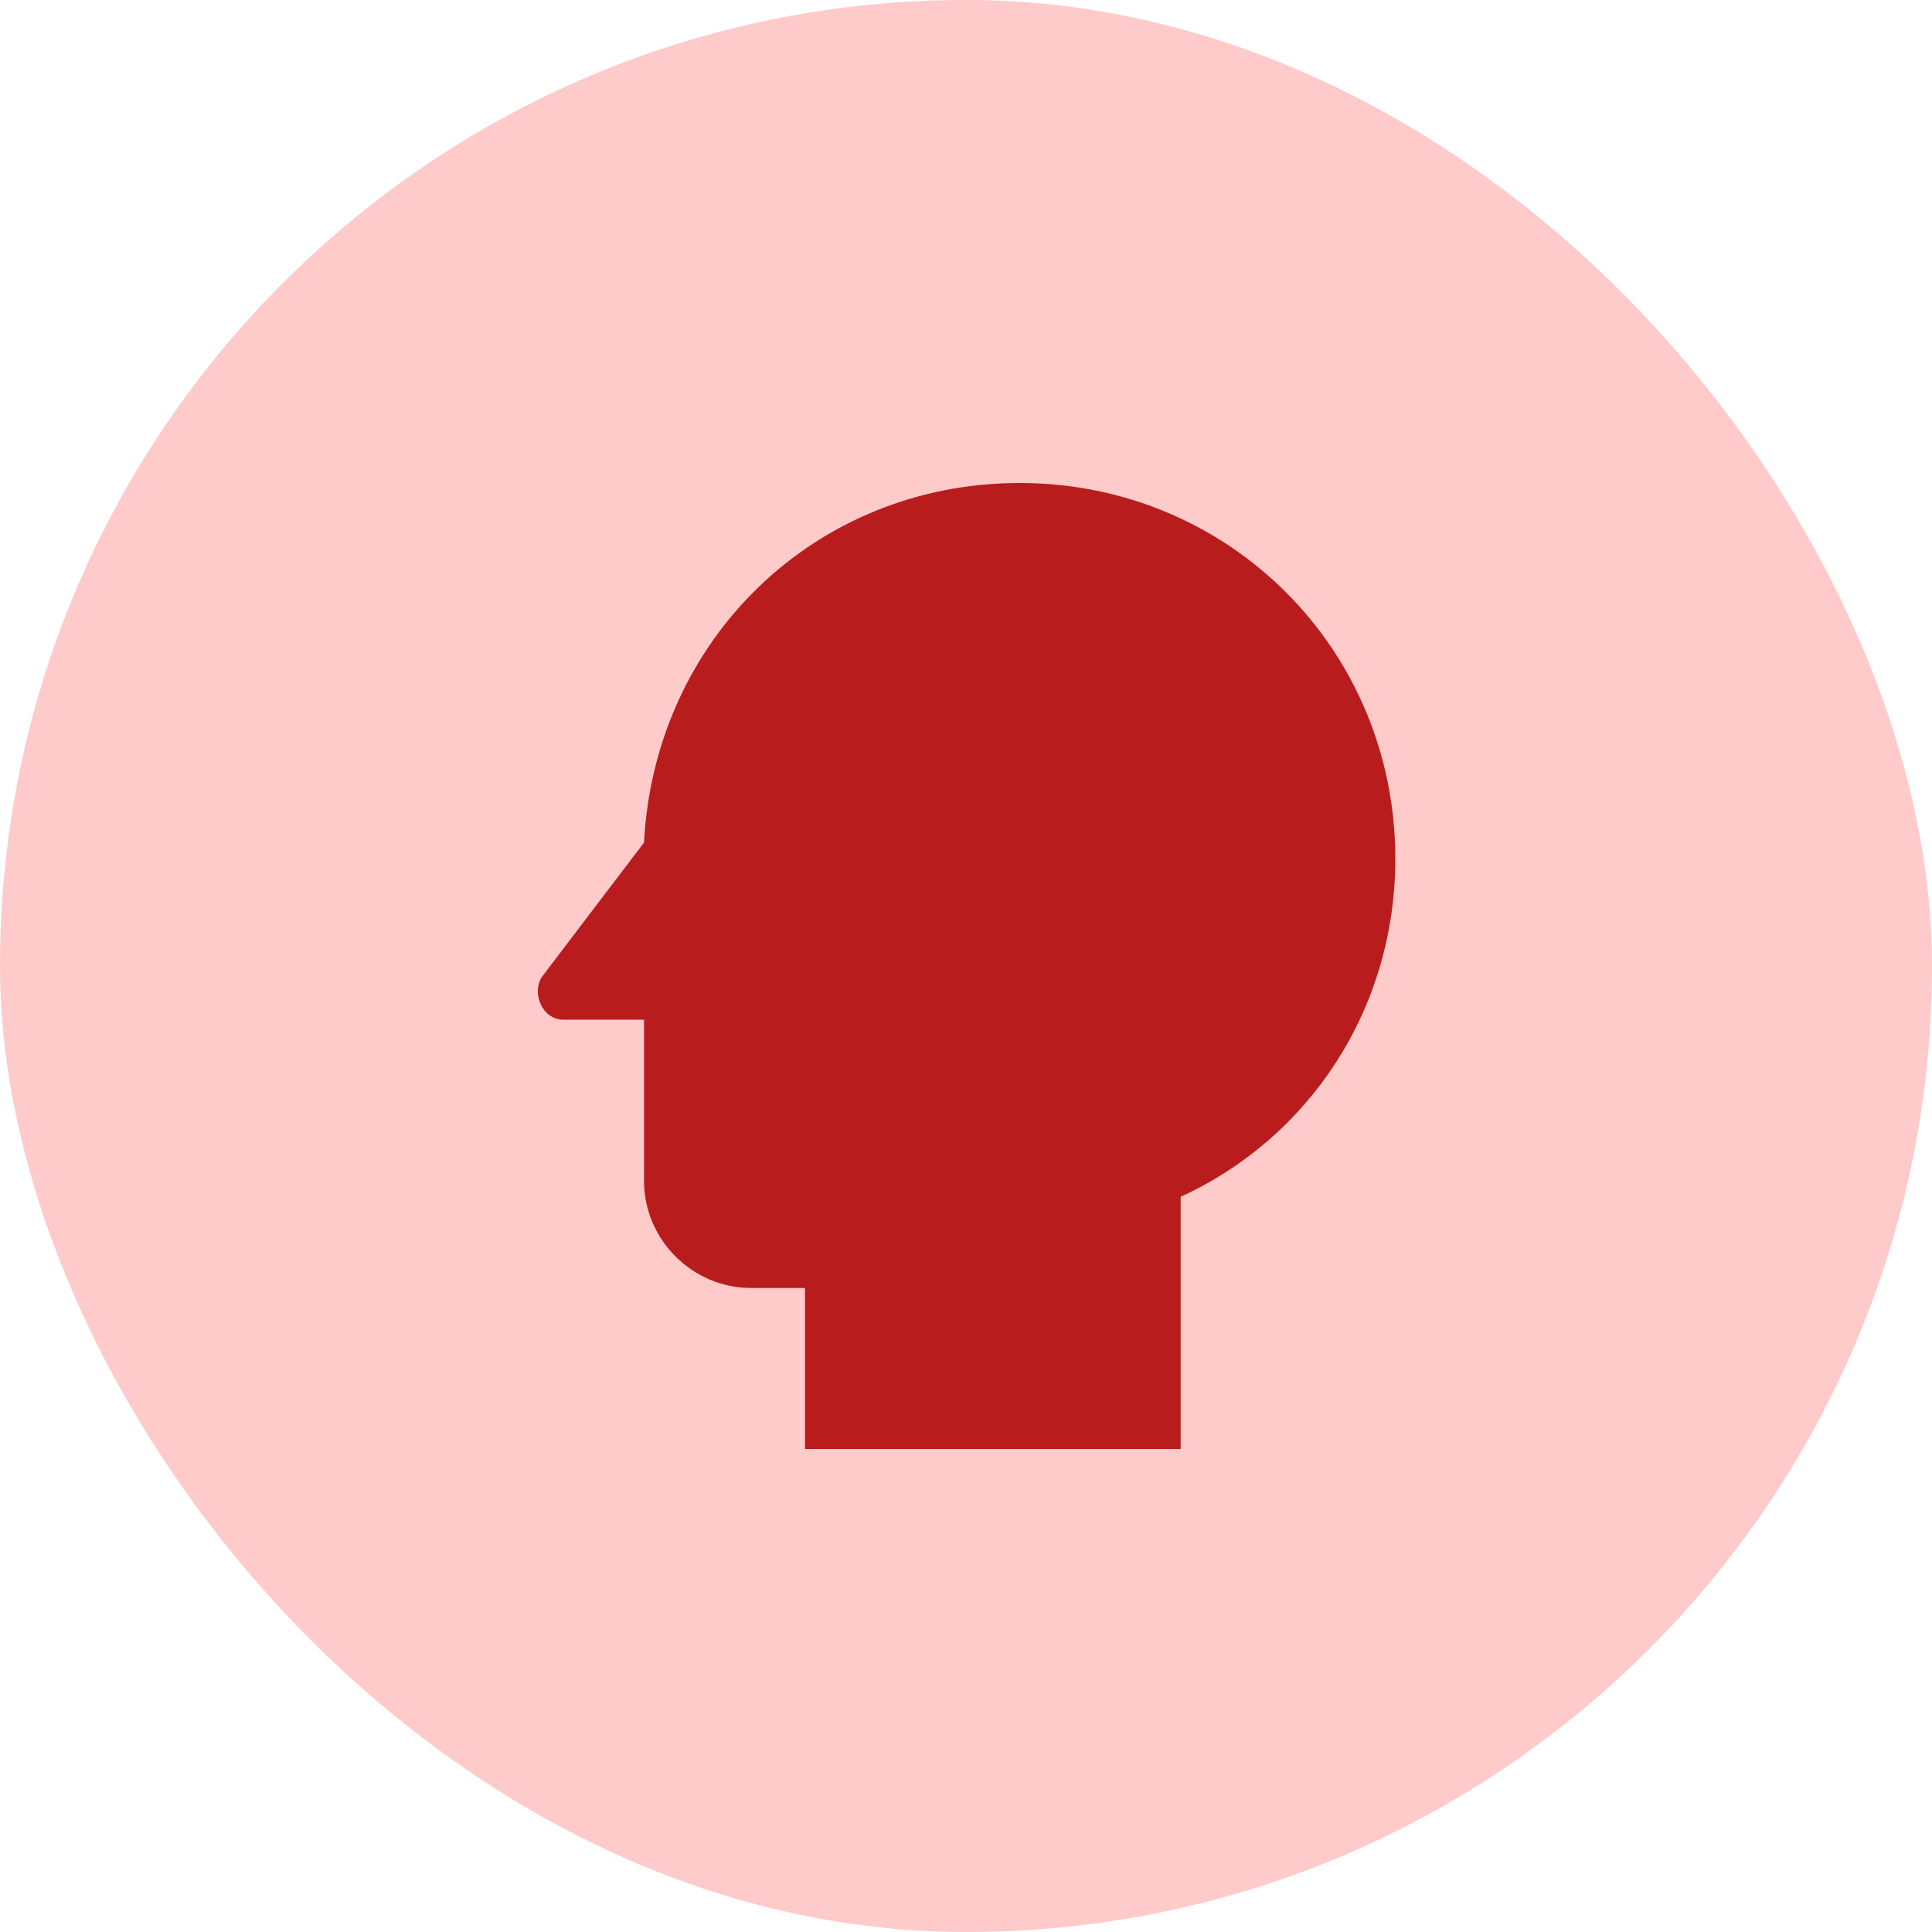 <svg width="60" height="60" viewBox="0 0 60 60" fill="none" xmlns="http://www.w3.org/2000/svg">
<rect width="60" height="60" rx="30" fill="#FECACA"/>
<path d="M31.667 15C25.333 15 20.333 19.833 20 26.167L16.833 30.333C16.5 30.833 16.833 31.667 17.5 31.667H20V36.667C20 38.5 21.5 40 23.333 40H25V45H36.667V37.167C40.667 35.333 43.333 31.333 43.333 26.667C43.333 20.167 38.167 15 31.667 15Z" fill="#B91C1C"/>
</svg>
